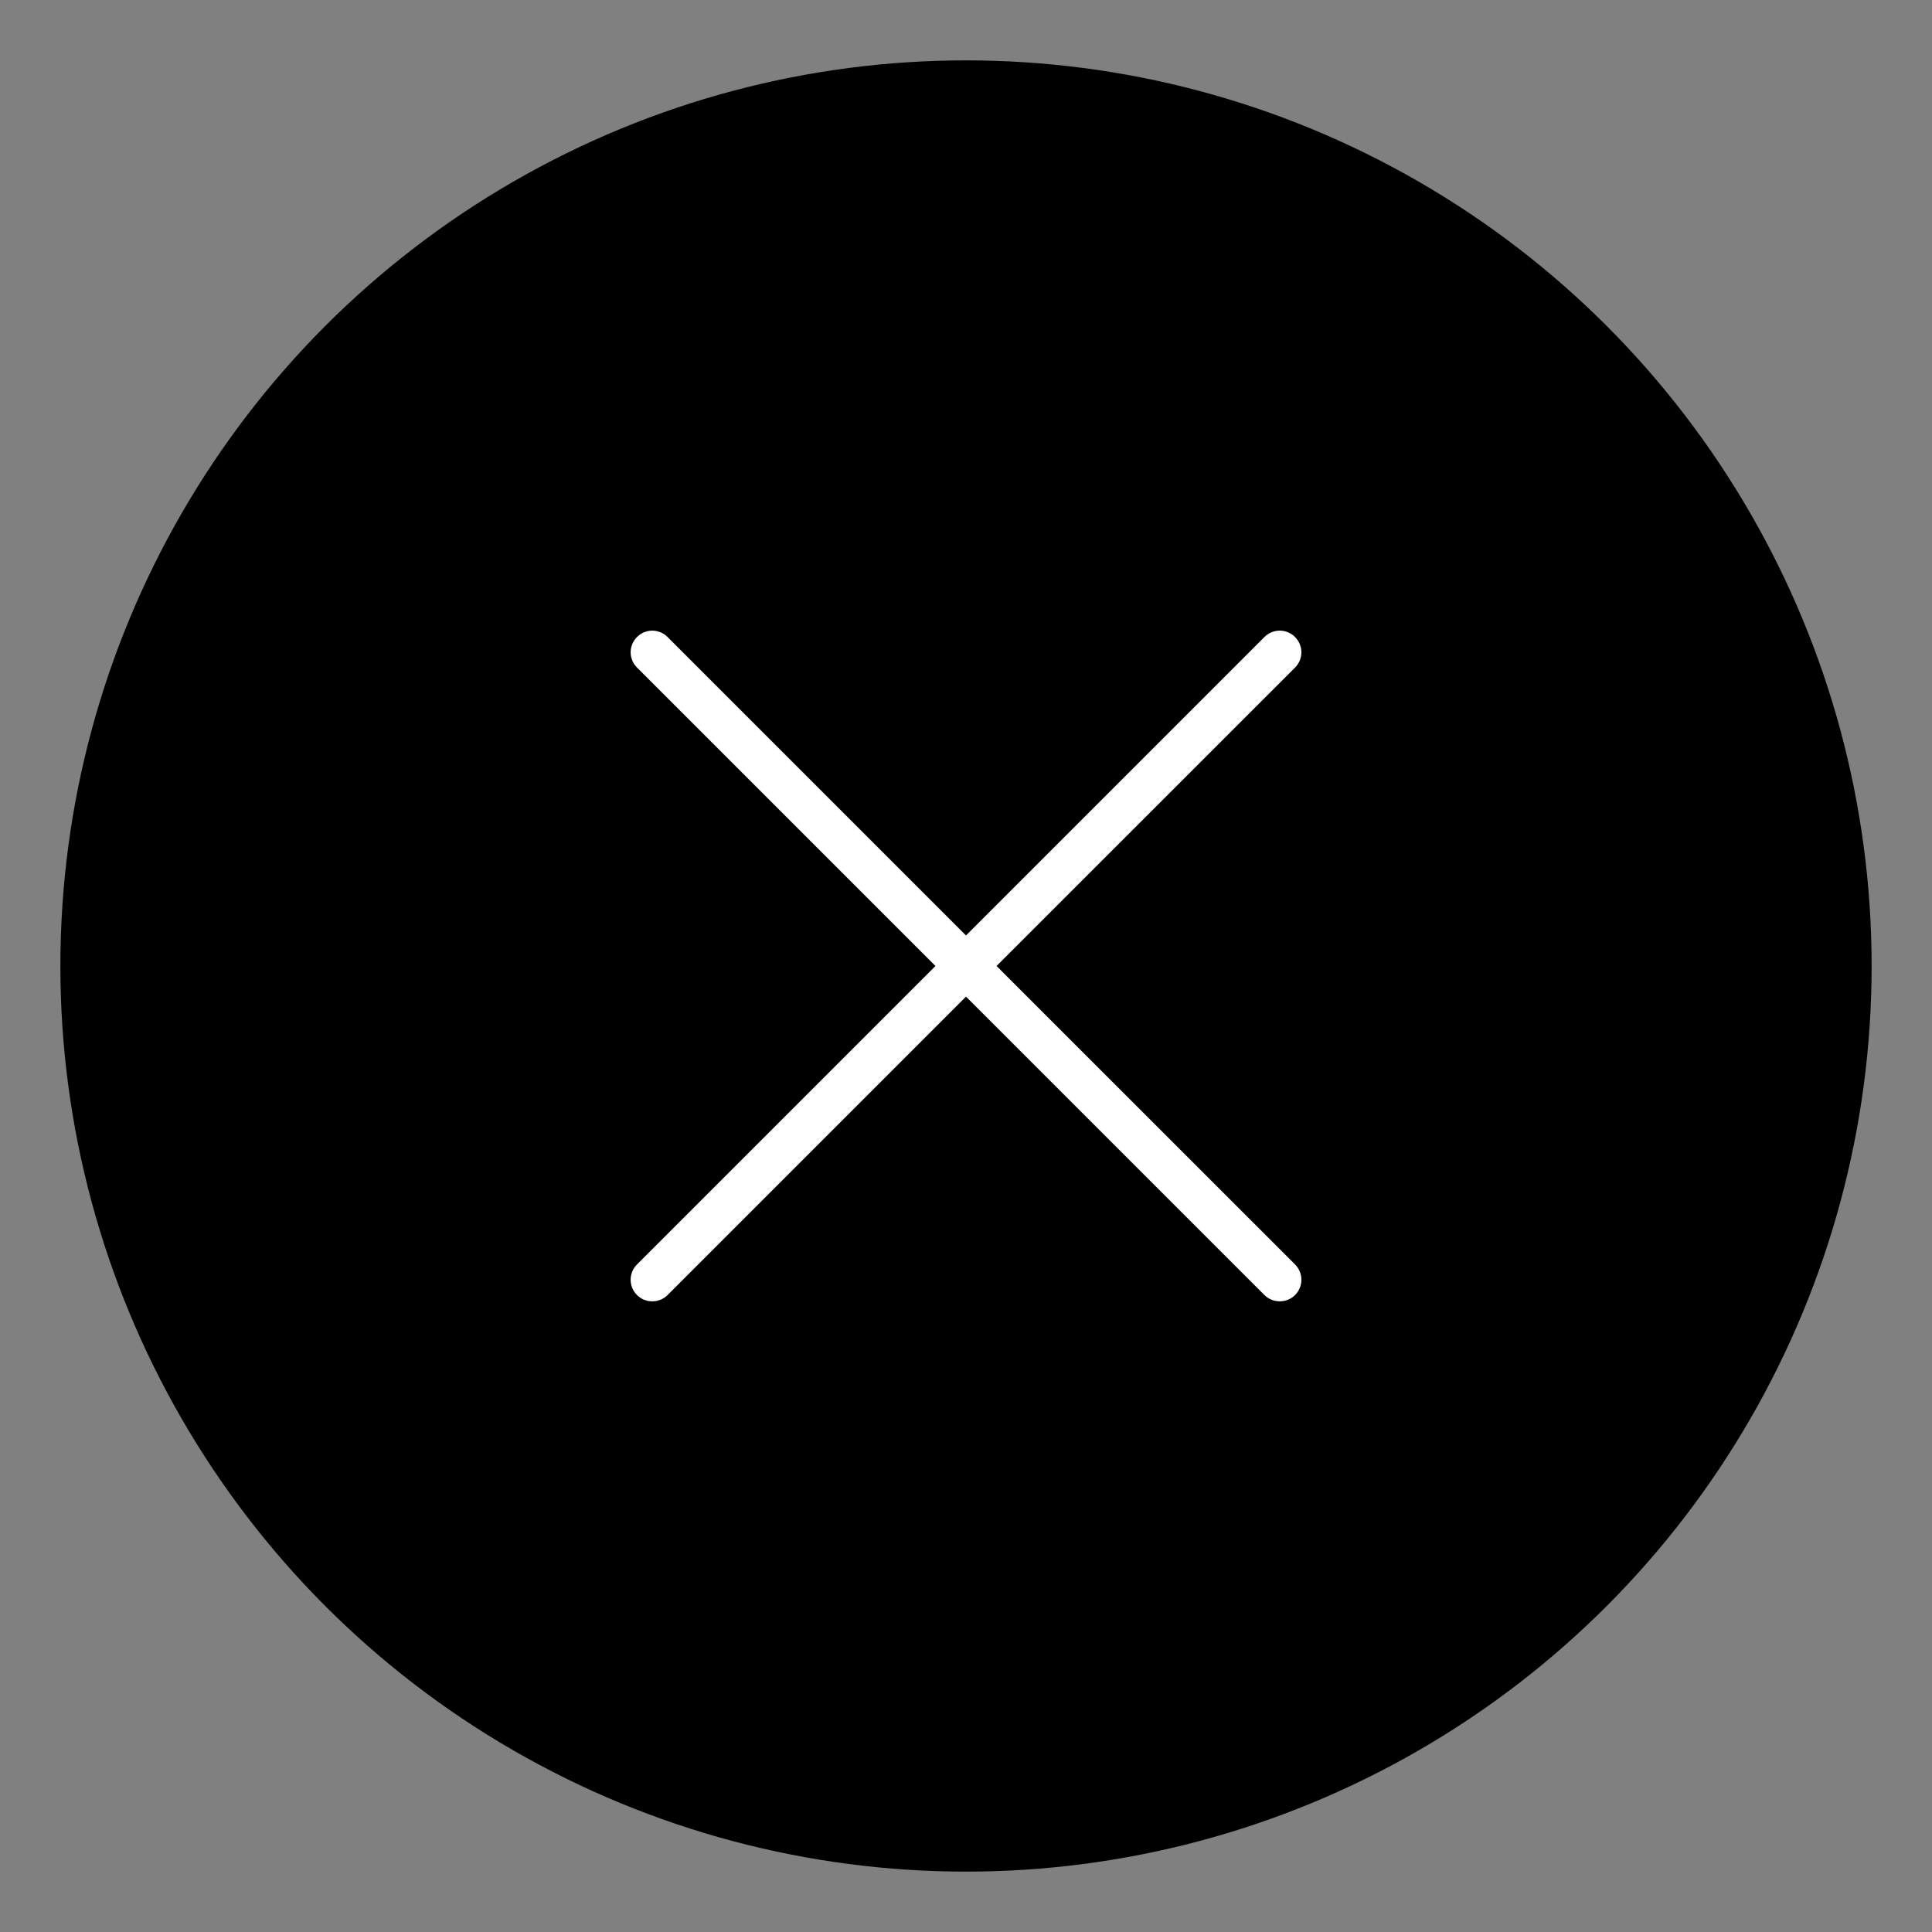 <?xml version="1.0" encoding="utf-8"?>
<!-- Generator: Adobe Illustrator 16.0.3, SVG Export Plug-In . SVG Version: 6.00 Build 0)  -->
<!DOCTYPE svg PUBLIC "-//W3C//DTD SVG 1.1//EN" "http://www.w3.org/Graphics/SVG/1.1/DTD/svg11.dtd">
<svg version="1.1" id="Layer_1" xmlns="http://www.w3.org/2000/svg" xmlns:xlink="http://www.w3.org/1999/xlink" x="0px" y="0px"
	 width="32px" height="32px" viewBox="0 0 32 32" enable-background="new 0 0 32 32" xml:space="preserve">
<rect x="0" y="0" width="32" height="32" fill="#808080" stroke="none"/>
<g>
	<g>
		<g>
			<circle cx="16" cy="16" r="15"/>
		</g>
	</g>
	<g id="XMLID_4_">
		<path fill="#FFFFFF" d="M16.506,16l4.944-4.943c0.14-0.141,0.14-0.366,0-0.506c-0.14-0.141-0.366-0.141-0.507,0L16,15.494
			l-4.943-4.943c-0.141-0.141-0.367-0.141-0.506,0c-0.141,0.14-0.141,0.365,0,0.506L15.494,16l-4.943,4.943
			c-0.141,0.141-0.141,0.367,0,0.507c0.069,0.07,0.16,0.104,0.252,0.104s0.184-0.034,0.254-0.104L16,16.507l4.943,4.943
			c0.07,0.07,0.162,0.104,0.254,0.104s0.183-0.034,0.253-0.104c0.14-0.14,0.14-0.366,0-0.507L16.506,16z"/>
	</g>
</g>
</svg>
